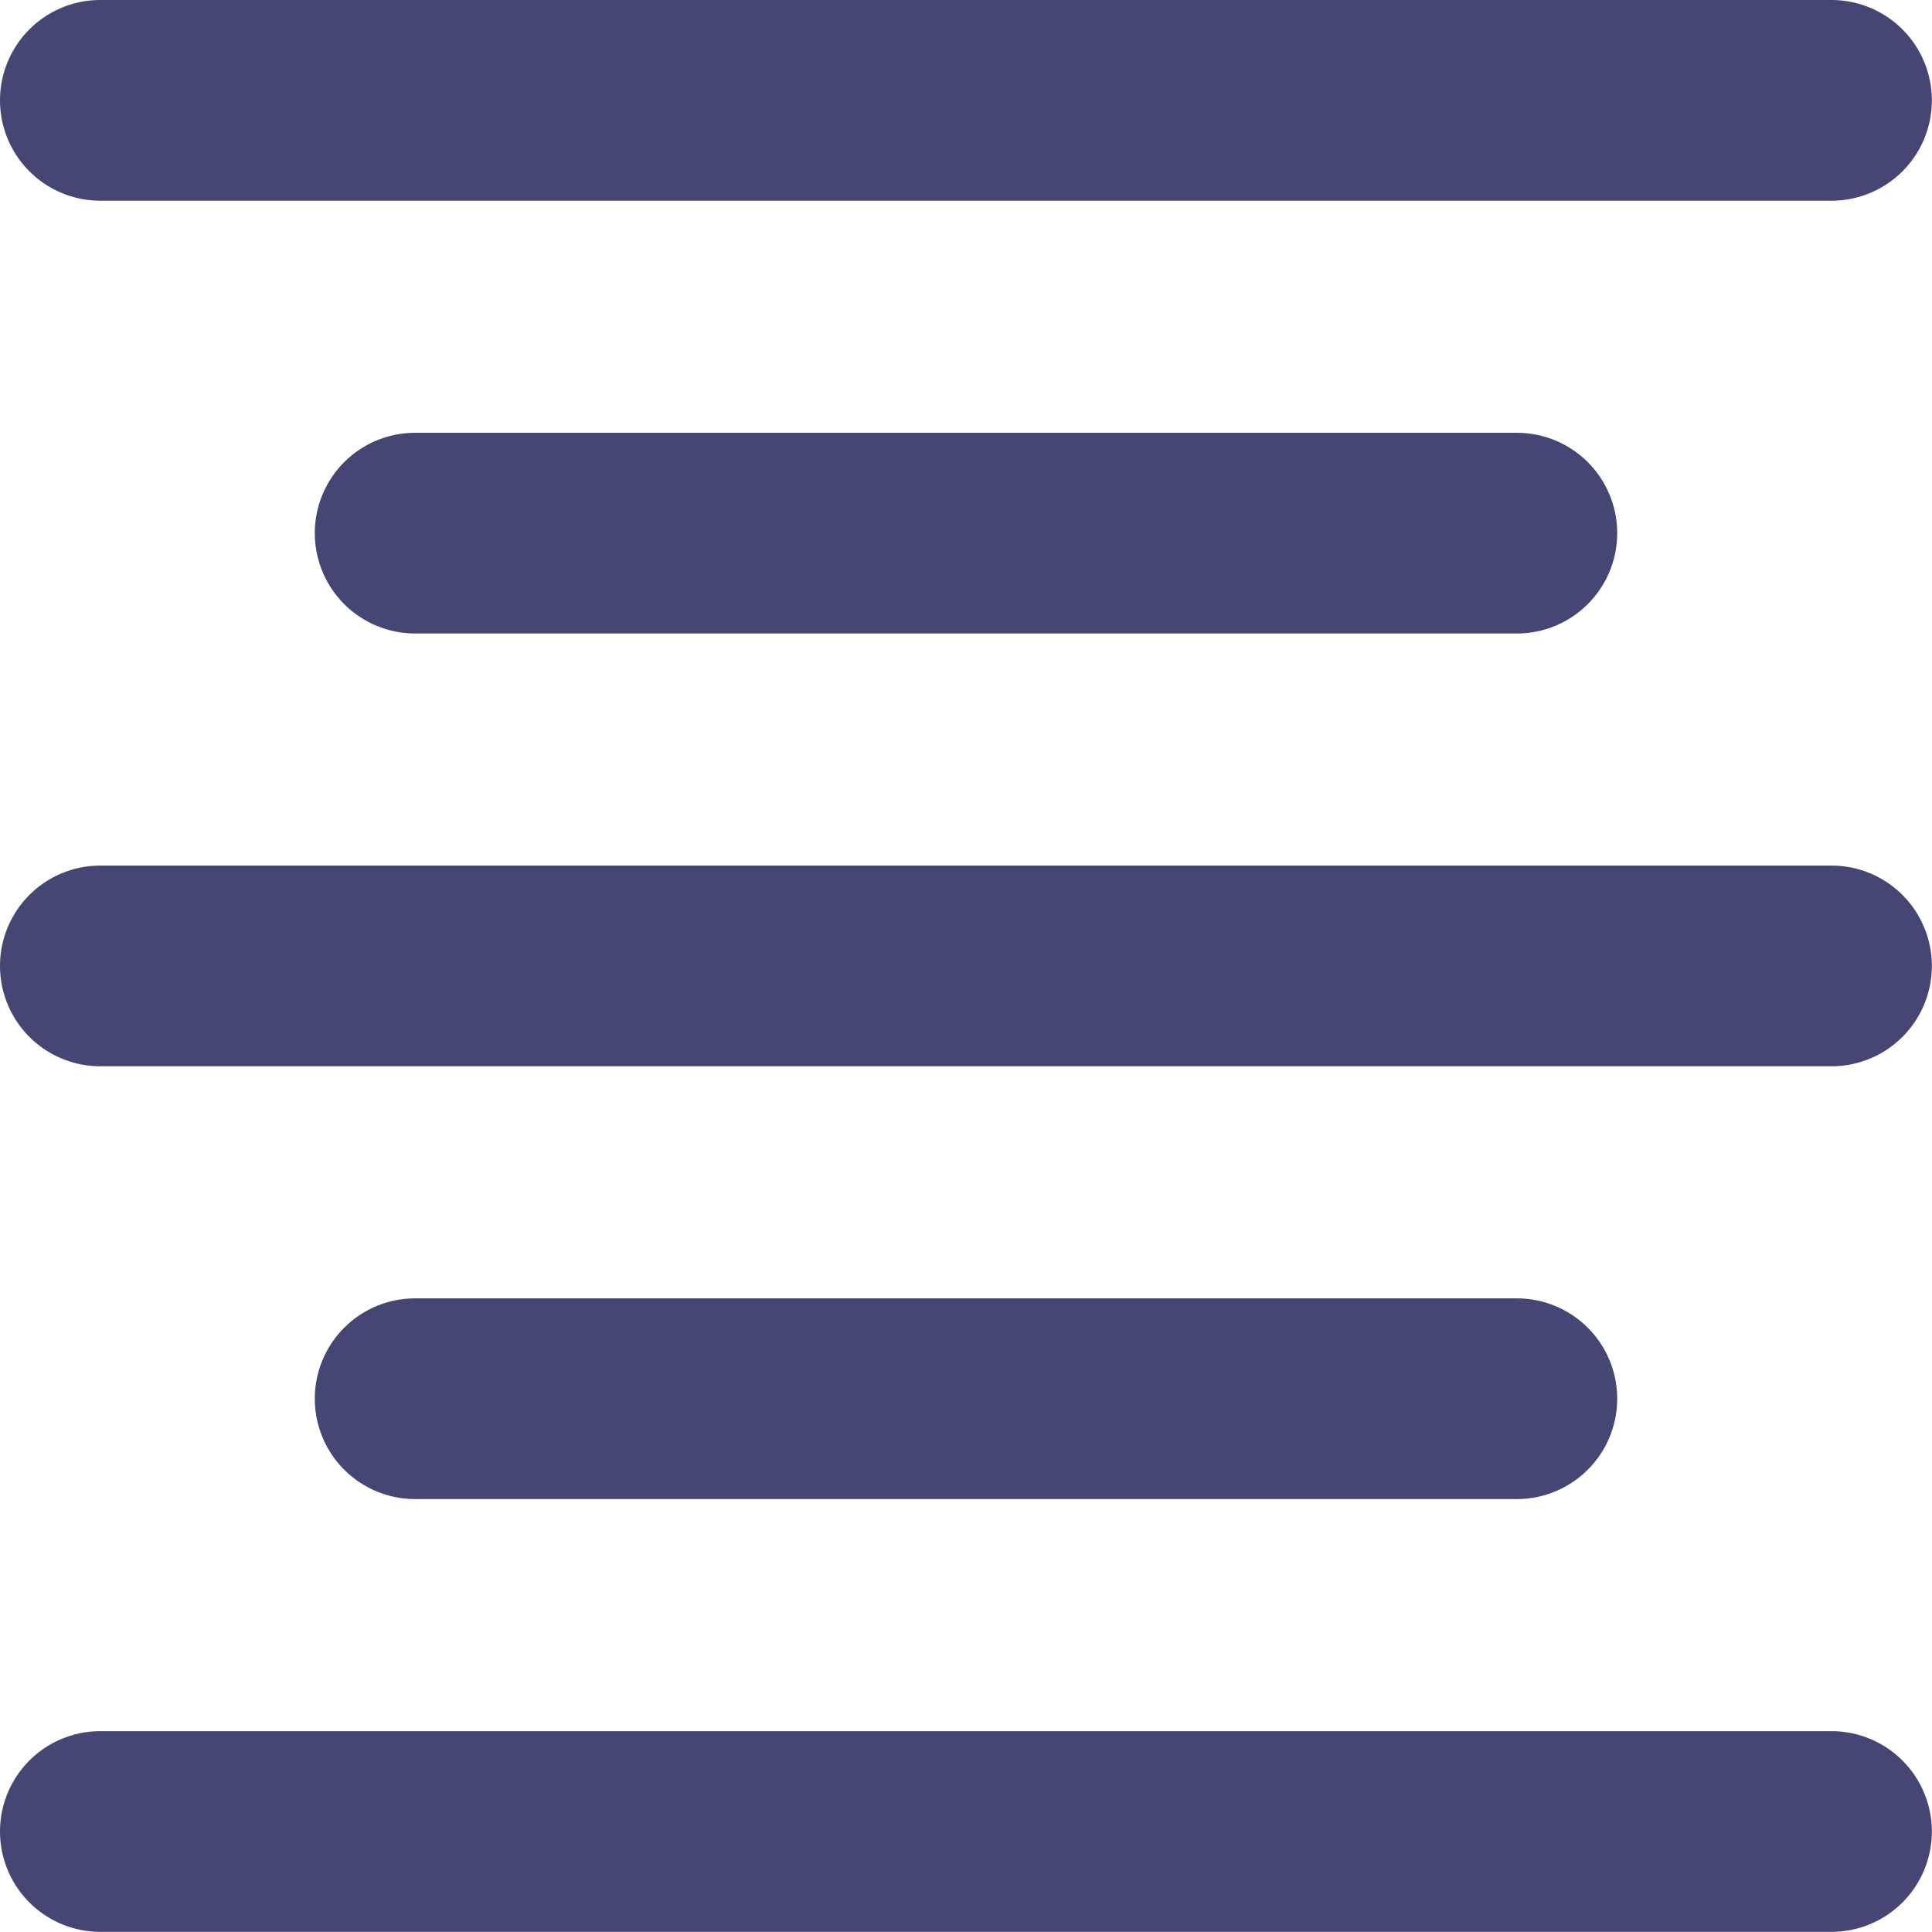 <svg xmlns="http://www.w3.org/2000/svg" width="13.361" height="13.361" viewBox="0 0 13.361 13.361">
  <g id="align-center" transform="translate(-7.85 -7.85)">
    <path id="Path_816" data-name="Path 816" d="M20.516,8H8.544a.544.544,0,0,0,0,1.088H20.516a.544.544,0,0,0,0-1.088Z" fill="#464674" stroke="#464674" stroke-width="0.3"/>
    <path id="Path_817" data-name="Path 817" d="M20.516,52H8.544a.544.544,0,0,0,0,1.088H20.516a.544.544,0,0,0,0-1.088Z" transform="translate(0 -32.028)" fill="#464674" stroke="#464674" stroke-width="0.3"/>
    <path id="Path_818" data-name="Path 818" d="M24.163,20.088a.544.544,0,1,0,0-1.088H16.544a.544.544,0,1,0,0,1.088Z" transform="translate(-5.823 -8.007)" fill="#464674" stroke="#464674" stroke-width="0.3"/>
    <path id="Path_819" data-name="Path 819" d="M20.516,30H8.544a.544.544,0,1,0,0,1.088H20.516a.544.544,0,0,0,0-1.088Z" transform="translate(0 -16.014)" fill="#464674" stroke="#464674" stroke-width="0.3"/>
    <path id="Path_820" data-name="Path 820" d="M24.163,42.088a.544.544,0,1,0,0-1.088H16.544a.544.544,0,0,0,0,1.088Z" transform="translate(-5.823 -24.021)" fill="#464674" stroke="#464674" stroke-width="0.3"/>
  </g>
</svg>
